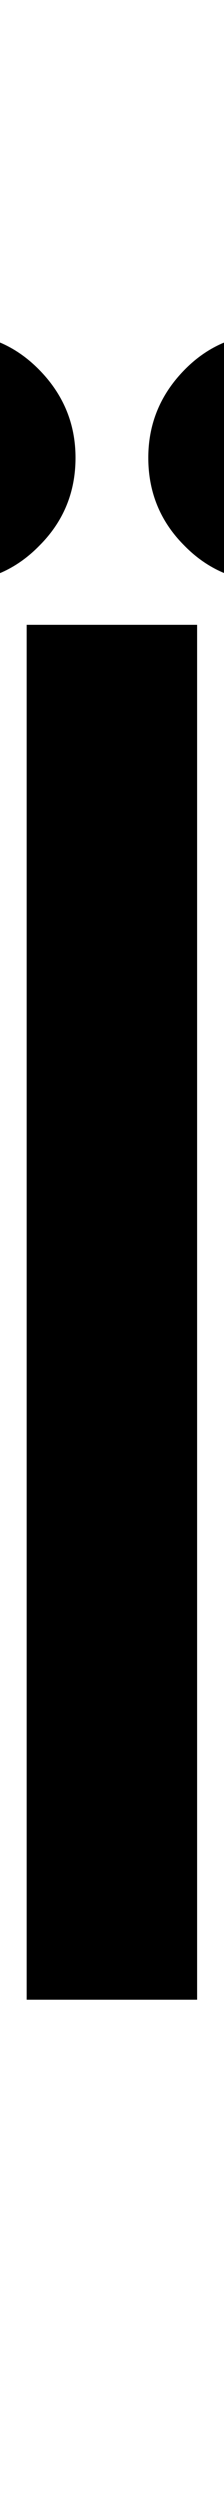<?xml version="1.0" encoding="UTF-8" standalone="no"?>
<svg
   version="1.1"
   width="9"
   height="100"
   id="svg4460"
   sodipodi:docname="u00ef-uml.svg"
   inkscape:version="1.2.2 (732a01da63, 2022-12-09)"
   xmlns:inkscape="http://www.inkscape.org/namespaces/inkscape"
   xmlns:sodipodi="http://sodipodi.sourceforge.net/DTD/sodipodi-0.dtd"
   xmlns="http://www.w3.org/2000/svg"
   xmlns:svg="http://www.w3.org/2000/svg"
   xmlns:rdf="http://www.w3.org/1999/02/22-rdf-syntax-ns#"
   xmlns:cc="http://creativecommons.org/ns#"
   xmlns:dc="http://purl.org/dc/elements/1.1/">
  <sodipodi:namedview
     pagecolor="#ffffff"
     bordercolor="#666666"
     borderopacity="1"
     objecttolerance="10"
     gridtolerance="10"
     guidetolerance="10"
     inkscape:pageopacity="0"
     inkscape:pageshadow="2"
     inkscape:window-width="1920"
     inkscape:window-height="1009"
     id="namedview11"
     showgrid="true"
     inkscape:zoom="5.6568543"
     inkscape:cx="-12.639534"
     inkscape:cy="74.246212"
     inkscape:window-x="-8"
     inkscape:window-y="-8"
     inkscape:window-maximized="1"
     inkscape:current-layer="text5282"
     inkscape:document-rotation="0"
     inkscape:pagecheckerboard="0"
     showguides="true"
     inkscape:guide-bbox="true"
     inkscape:showpageshadow="0"
     inkscape:deskcolor="#d1d1d1">
    <inkscape:grid
       type="xygrid"
       id="grid823" />
    <sodipodi:guide
       position="0,86"
       orientation="66,0"
       id="guide957"
       inkscape:locked="false" />
    <sodipodi:guide
       position="0,20"
       orientation="0,50"
       id="guide959"
       inkscape:locked="false" />
    <sodipodi:guide
       position="50,20"
       orientation="-66,0"
       id="guide961"
       inkscape:locked="false" />
    <sodipodi:guide
       position="50,86"
       orientation="0,-50"
       id="guide963"
       inkscape:locked="false" />
    <sodipodi:guide
       position="9,64.33"
       orientation="8.539,0"
       id="guide1517"
       inkscape:locked="false" />
    <sodipodi:guide
       position="9,55.791"
       orientation="0,26.228"
       id="guide1519"
       inkscape:locked="false" />
    <sodipodi:guide
       position="35,93.437"
       orientation="-8.539,0"
       id="guide1521"
       inkscape:locked="false" />
    <sodipodi:guide
       position="35.228,64.33"
       orientation="0,-26.228"
       id="guide1523"
       inkscape:locked="false" />
  </sodipodi:namedview>
  <defs
     id="defs4462" />
  <g
     aria-label="C"
     id="text3215"
     style="font-size:32px;line-height:1.25"
     transform="translate(-37.75,-4)">
    <g
       aria-label="A"
       id="text5282"
       transform="matrix(1.629,0,0,2.829,-41.003,-68.777)">
      <path
         style="font-weight:bold;font-size:12.7px;line-height:1;font-family:'Caviar Dreams';-inkscape-font-specification:'Caviar Dreams Bold';text-align:center;text-anchor:middle;fill:#000000;stroke:#ffffff;stroke-width:0;stroke-linecap:round"
         d="M 49.002,34.56 V 54 h 4.204 V 34.56 Z"
         id="path1092" />
      <path
         id="path1085"
         style="font-weight:bold;font-size:12.7px;line-height:1;font-family:'Caviar Dreams';-inkscape-font-specification:'Caviar Dreams Bold';text-align:center;text-anchor:middle;fill:#000000;stroke:#ffffff;stroke-width:0;stroke-linecap:round"
         d="m 47.169,30.436 c -0.872,0 -1.604,0.174 -2.195,0.523 -0.591,0.348 -0.886,0.761 -0.886,1.239 0,0.486 0.295,0.9 0.886,1.24 0.591,0.348 1.323,0.523 2.195,0.523 0.844,0 1.56,-0.174 2.151,-0.523 0.591,-0.34 0.887,-0.754 0.887,-1.24 0,-0.478 -0.296,-0.891 -0.887,-1.239 -0.591,-0.348 -1.307,-0.523 -2.151,-0.523 z m 7.913,0 c -0.872,0 -1.603,0.174 -2.194,0.523 -0.591,0.348 -0.886,0.761 -0.886,1.239 0,0.486 0.295,0.9 0.886,1.24 0.591,0.348 1.322,0.523 2.194,0.523 0.844,0 1.562,-0.174 2.153,-0.523 0.591,-0.34 0.885,-0.754 0.885,-1.24 0,-0.478 -0.294,-0.891 -0.885,-1.239 -0.591,-0.348 -1.309,-0.523 -2.153,-0.523 z" />
    </g>
  </g>
</svg>
